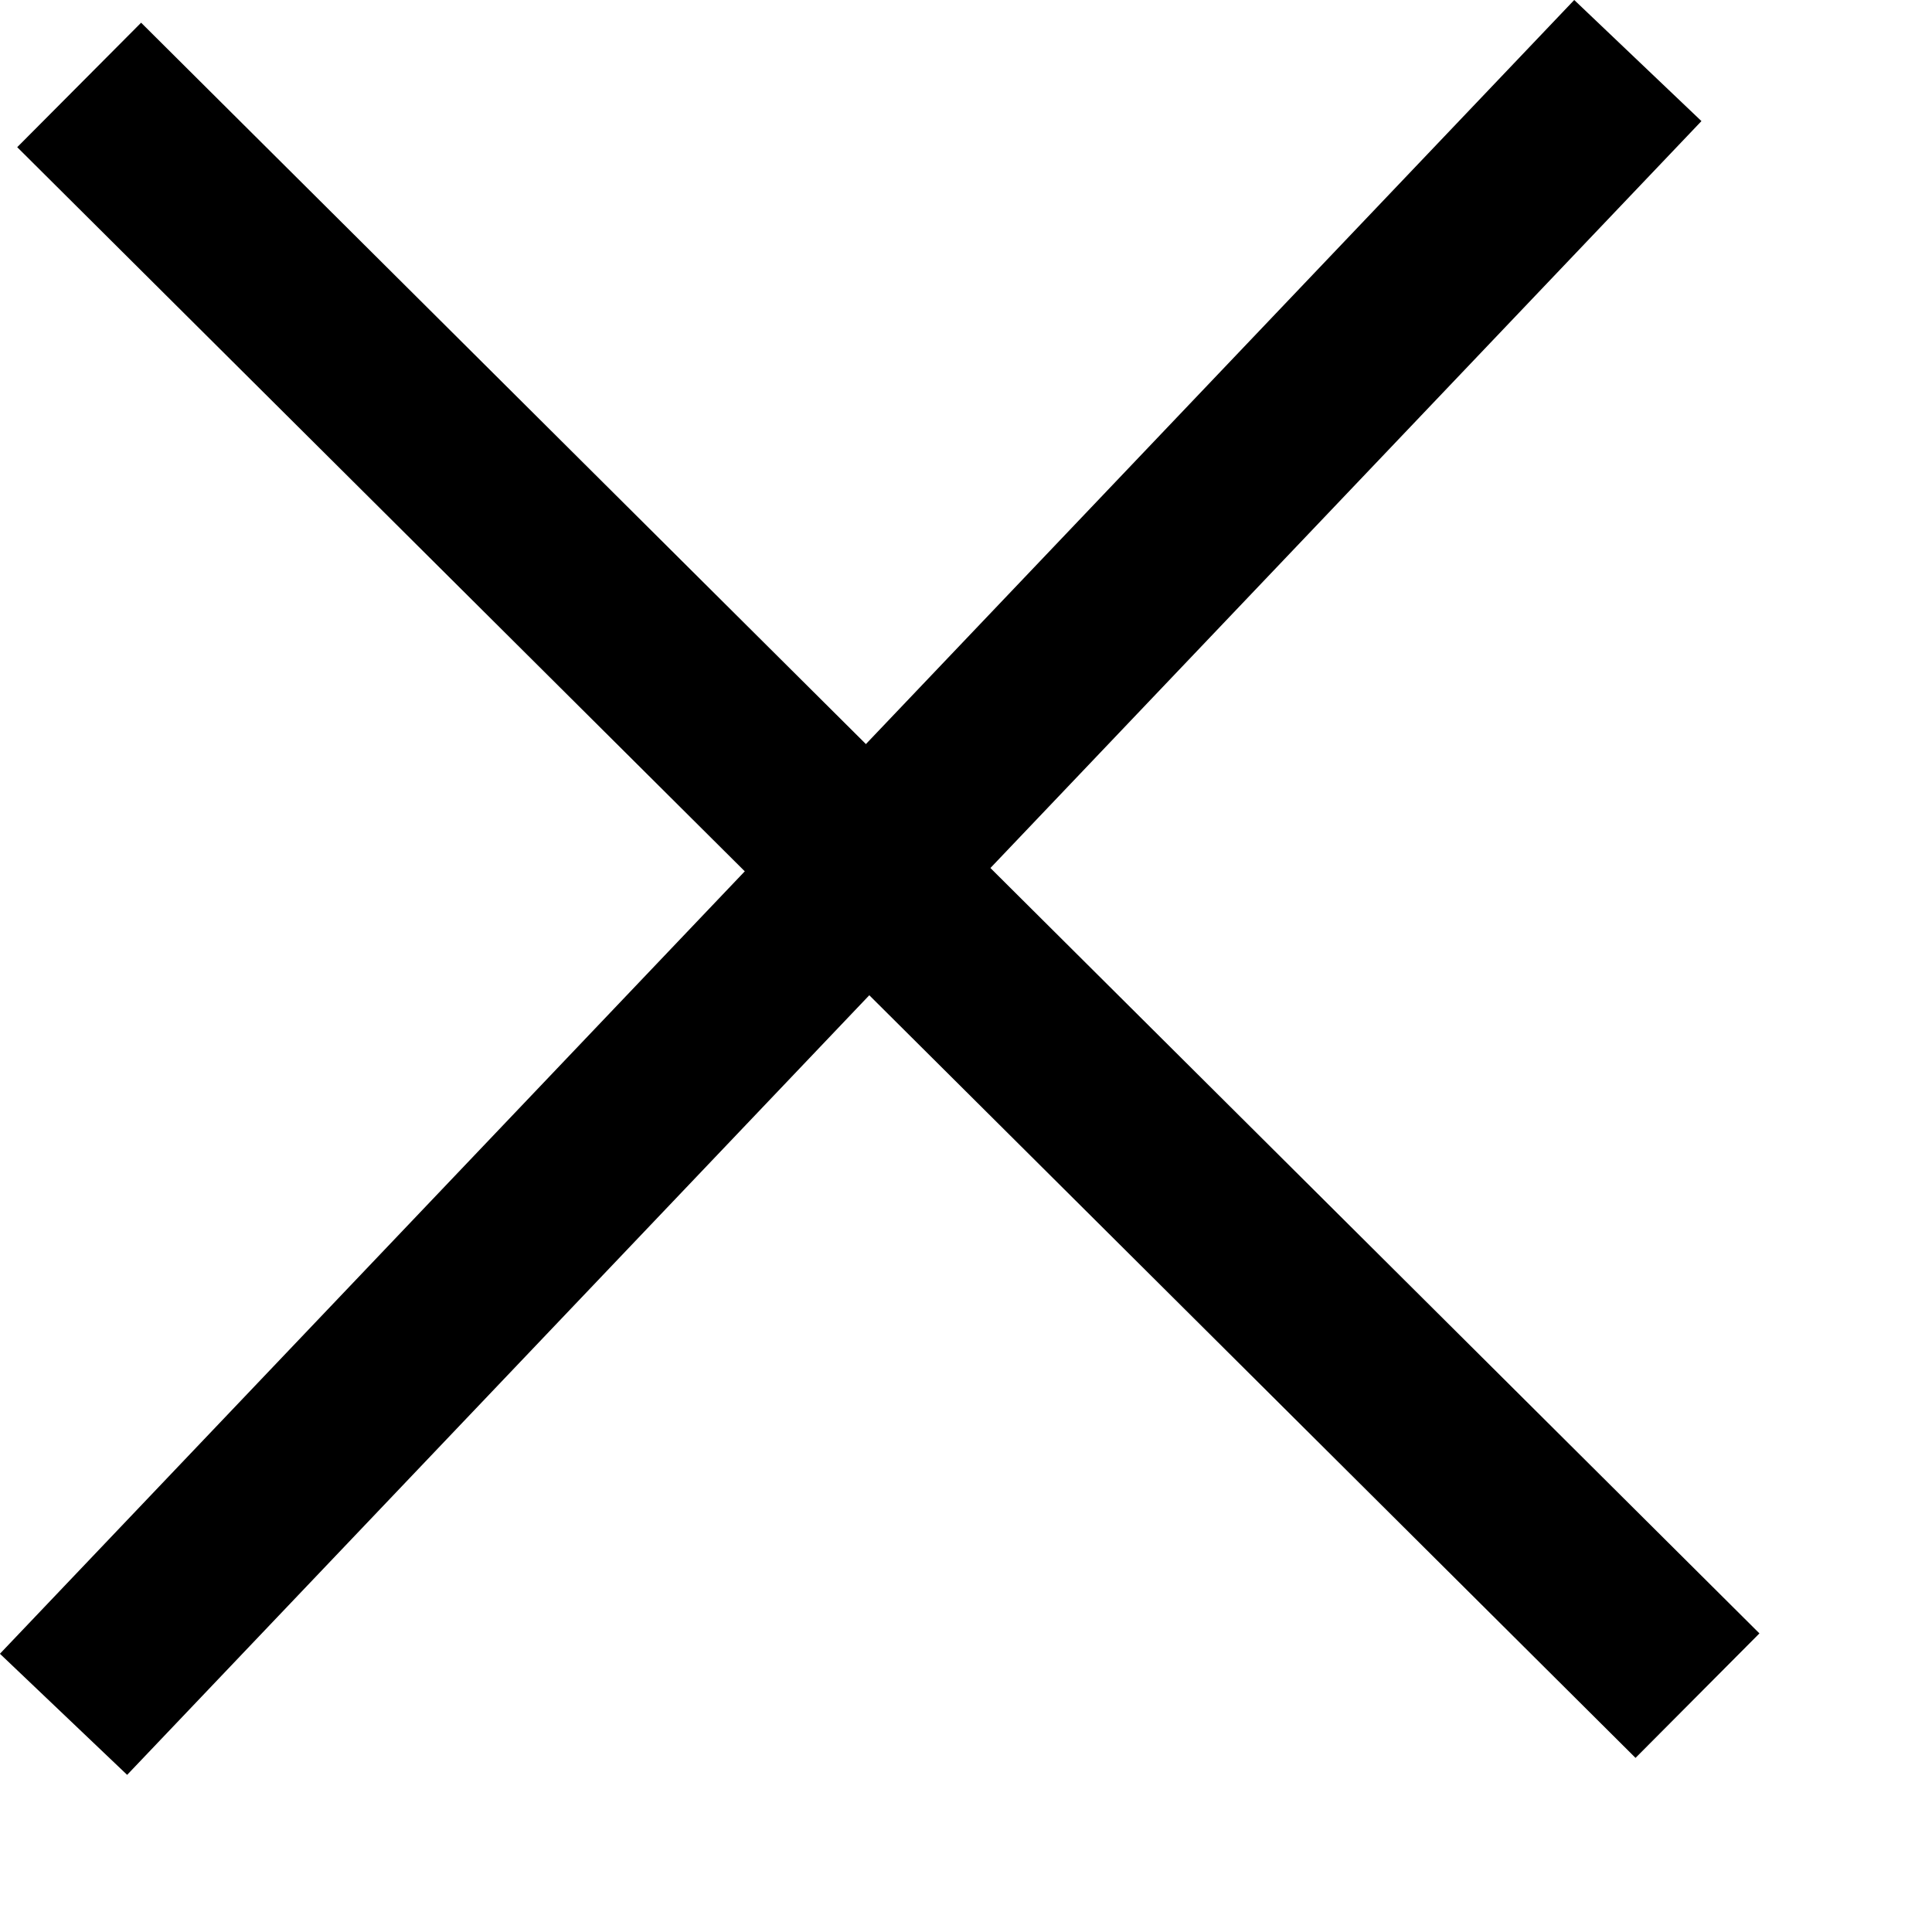 <svg width="11" height="11" viewBox="0 0 11 11" fill="none" xmlns="http://www.w3.org/2000/svg">
<rect x="0.098" y="0.838" width="1" height="13" transform="rotate(-45.135 0.098 0.838)" fill="black"/>
<rect x="8.963" width="1" height="13" transform="rotate(43.59 8.963 0)" fill="black"/>
</svg>
